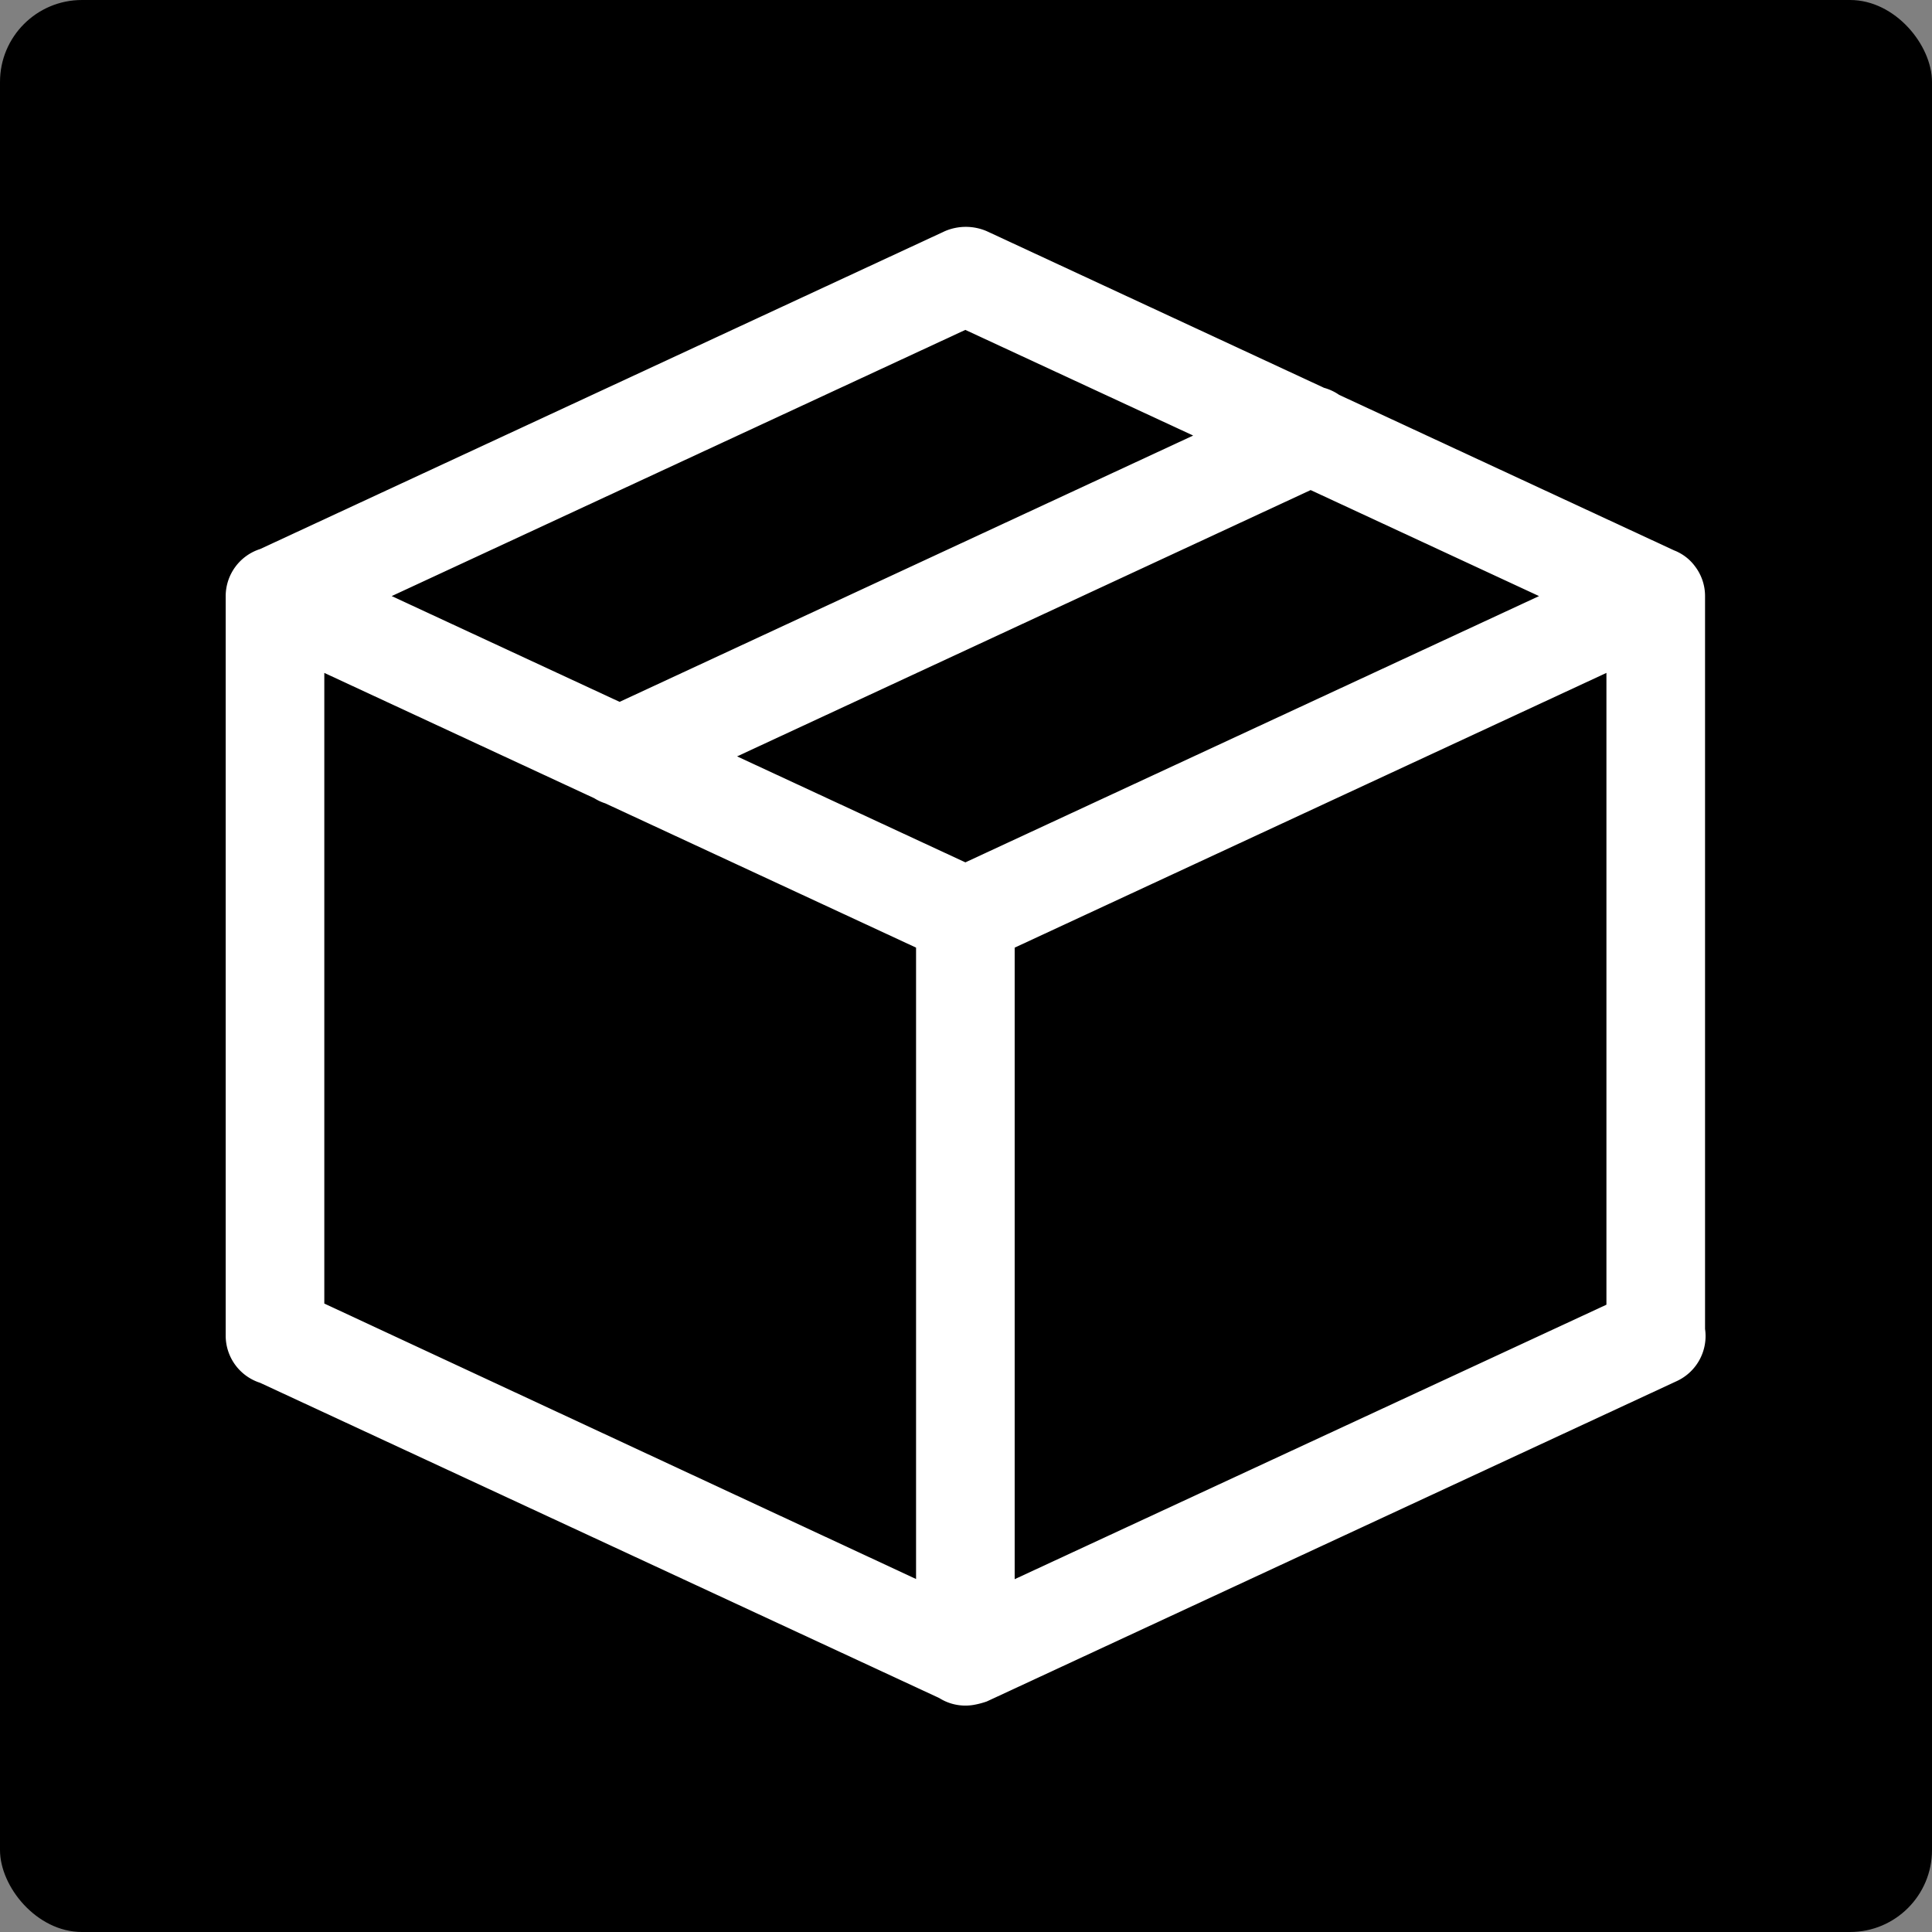 <svg id="e6bd6b38-2f64-4e32-96f9-2319fcbb798e" data-name="Layer 1" xmlns="http://www.w3.org/2000/svg" viewBox="0 0 1024 1024"><rect x="0" y="0" width="1024" height="1024" fill="#808080" stroke="none"/><title>icon</title><rect width="1024" height="1024" rx="43.43"/><rect x="224.76" y="225.06" width="573.94" height="573.94" fill="none"/><path d="M485.53,502.26,320.81,425.79a25.18,25.18,0,0,1-5.81-2.7L171.89,356.65V690.91l313.64,146ZM497.82,900a25.91,25.91,0,0,0,13.84,4,26.73,26.73,0,0,0,4.23-.34,44.27,44.27,0,0,0,7.1-1.84L888.9,731.93a26.28,26.28,0,0,0,14.81-27.57V315.93a25.91,25.91,0,0,0-5.35-15.8,24.67,24.67,0,0,0-8.69-7.35c-.72-.38-1.47-.73-2.22-1l-177.69-82.5a26.31,26.31,0,0,0-8-3.73L523,122.53a28.09,28.09,0,0,0-22.21,0L137.89,291a26.24,26.24,0,0,0-18.27,24.92h0V708a26.24,26.24,0,0,0,18.23,24.91ZM851.44,356.65,537.8,502.27V837L851.44,691.52Zm-35.72-40.71L694.67,259.75l-304,141.15,121,56.17ZM328.4,372l304-141.15-120.75-56L207.61,315.94Z" fill="#fff" fill-rule="evenodd"/></svg>
